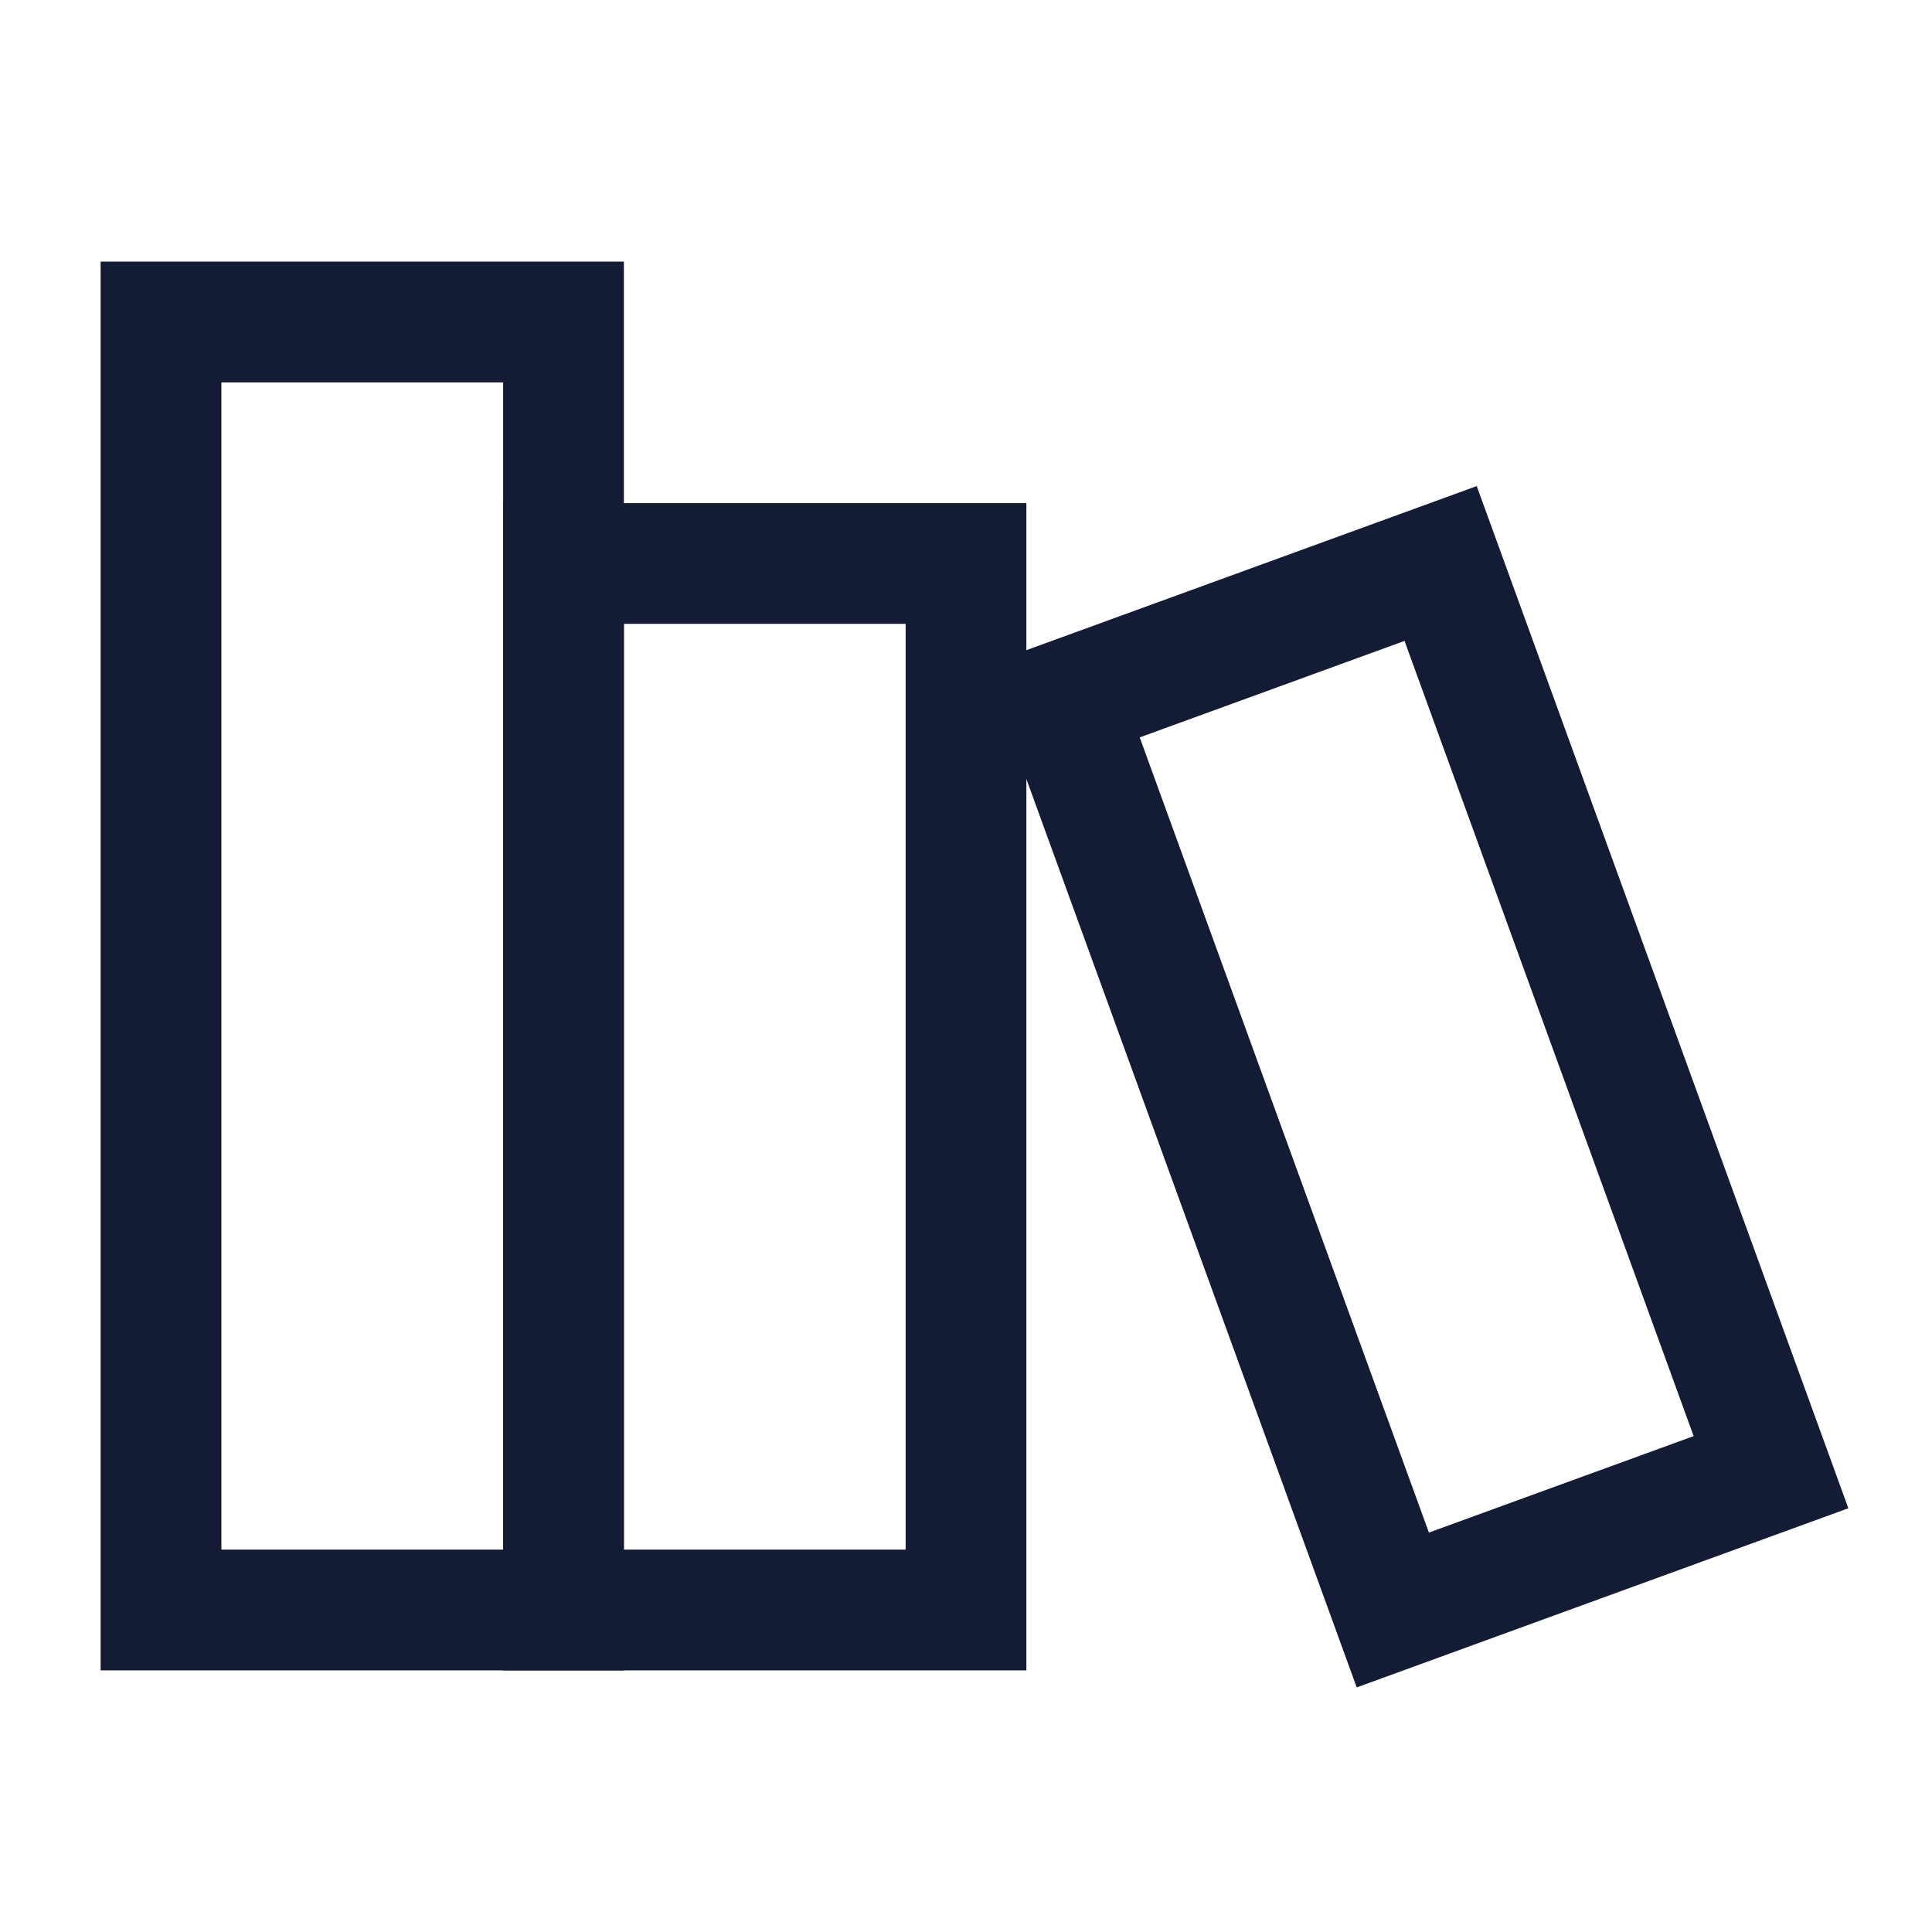 <svg width="24" height="24" viewBox="0 0 24 24" fill="none" xmlns="http://www.w3.org/2000/svg">
<path d="M7 4H2V20H7V4Z" stroke="#141B34" stroke-width="1.5" stroke-linecap="round"/>
<path d="M12 7H7V20H12V7Z" stroke="#141B34" stroke-width="1.5" stroke-linecap="round"/>
<path d="M17.896 7L13.197 8.712L17.302 20L22 18.288L17.896 7Z" stroke="#141B34" stroke-width="1.5" stroke-linecap="round"/>
</svg>
